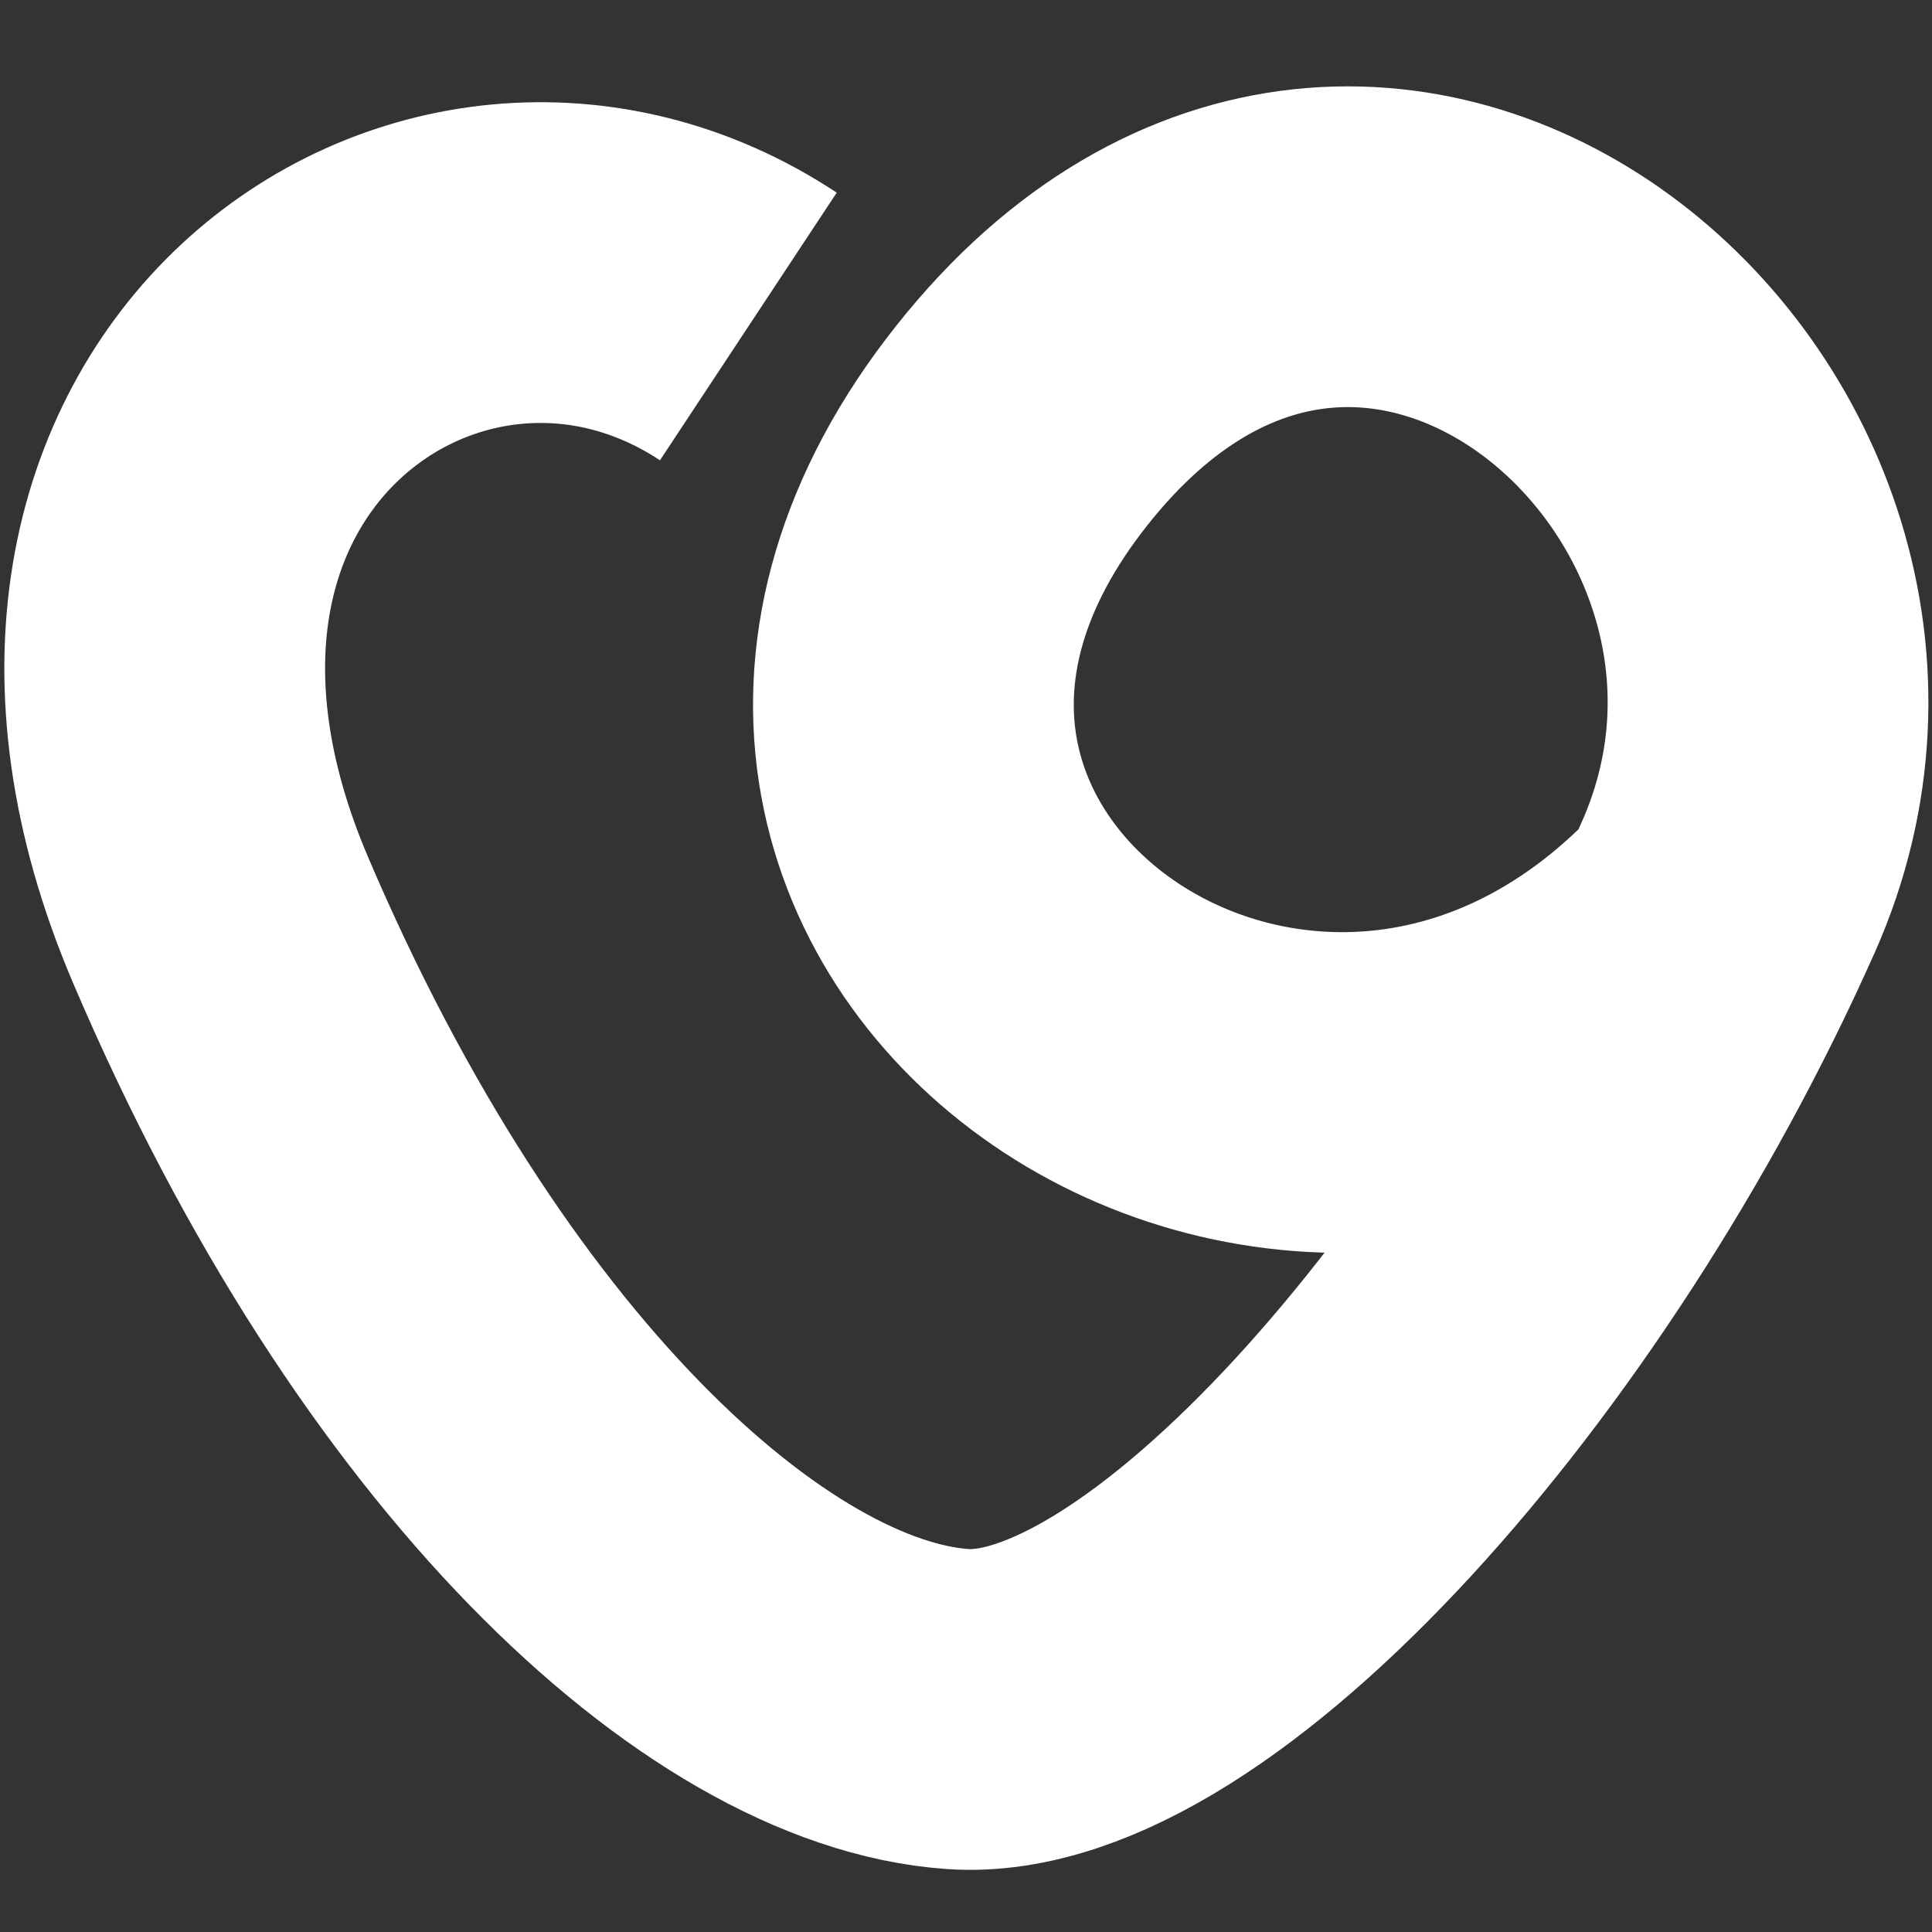 <svg xmlns="http://www.w3.org/2000/svg" width="512" height="512"><rect width="100%" height="100%" fill="#333333" stroke="none"/><path d="M198.32 86.516C116.93 32.766 2.696 112.916 58.404 243.7s136.678 205.09 195.36 209.213c58.68 4.122 153.022-102.55 204.24-217.775 51.217-115.224-95.89-242.31-189.296-119.696-93.406 122.615 80.51 242.98 186.573 127.275" stroke="#fff" fill="none" stroke-width="85"/></svg>
